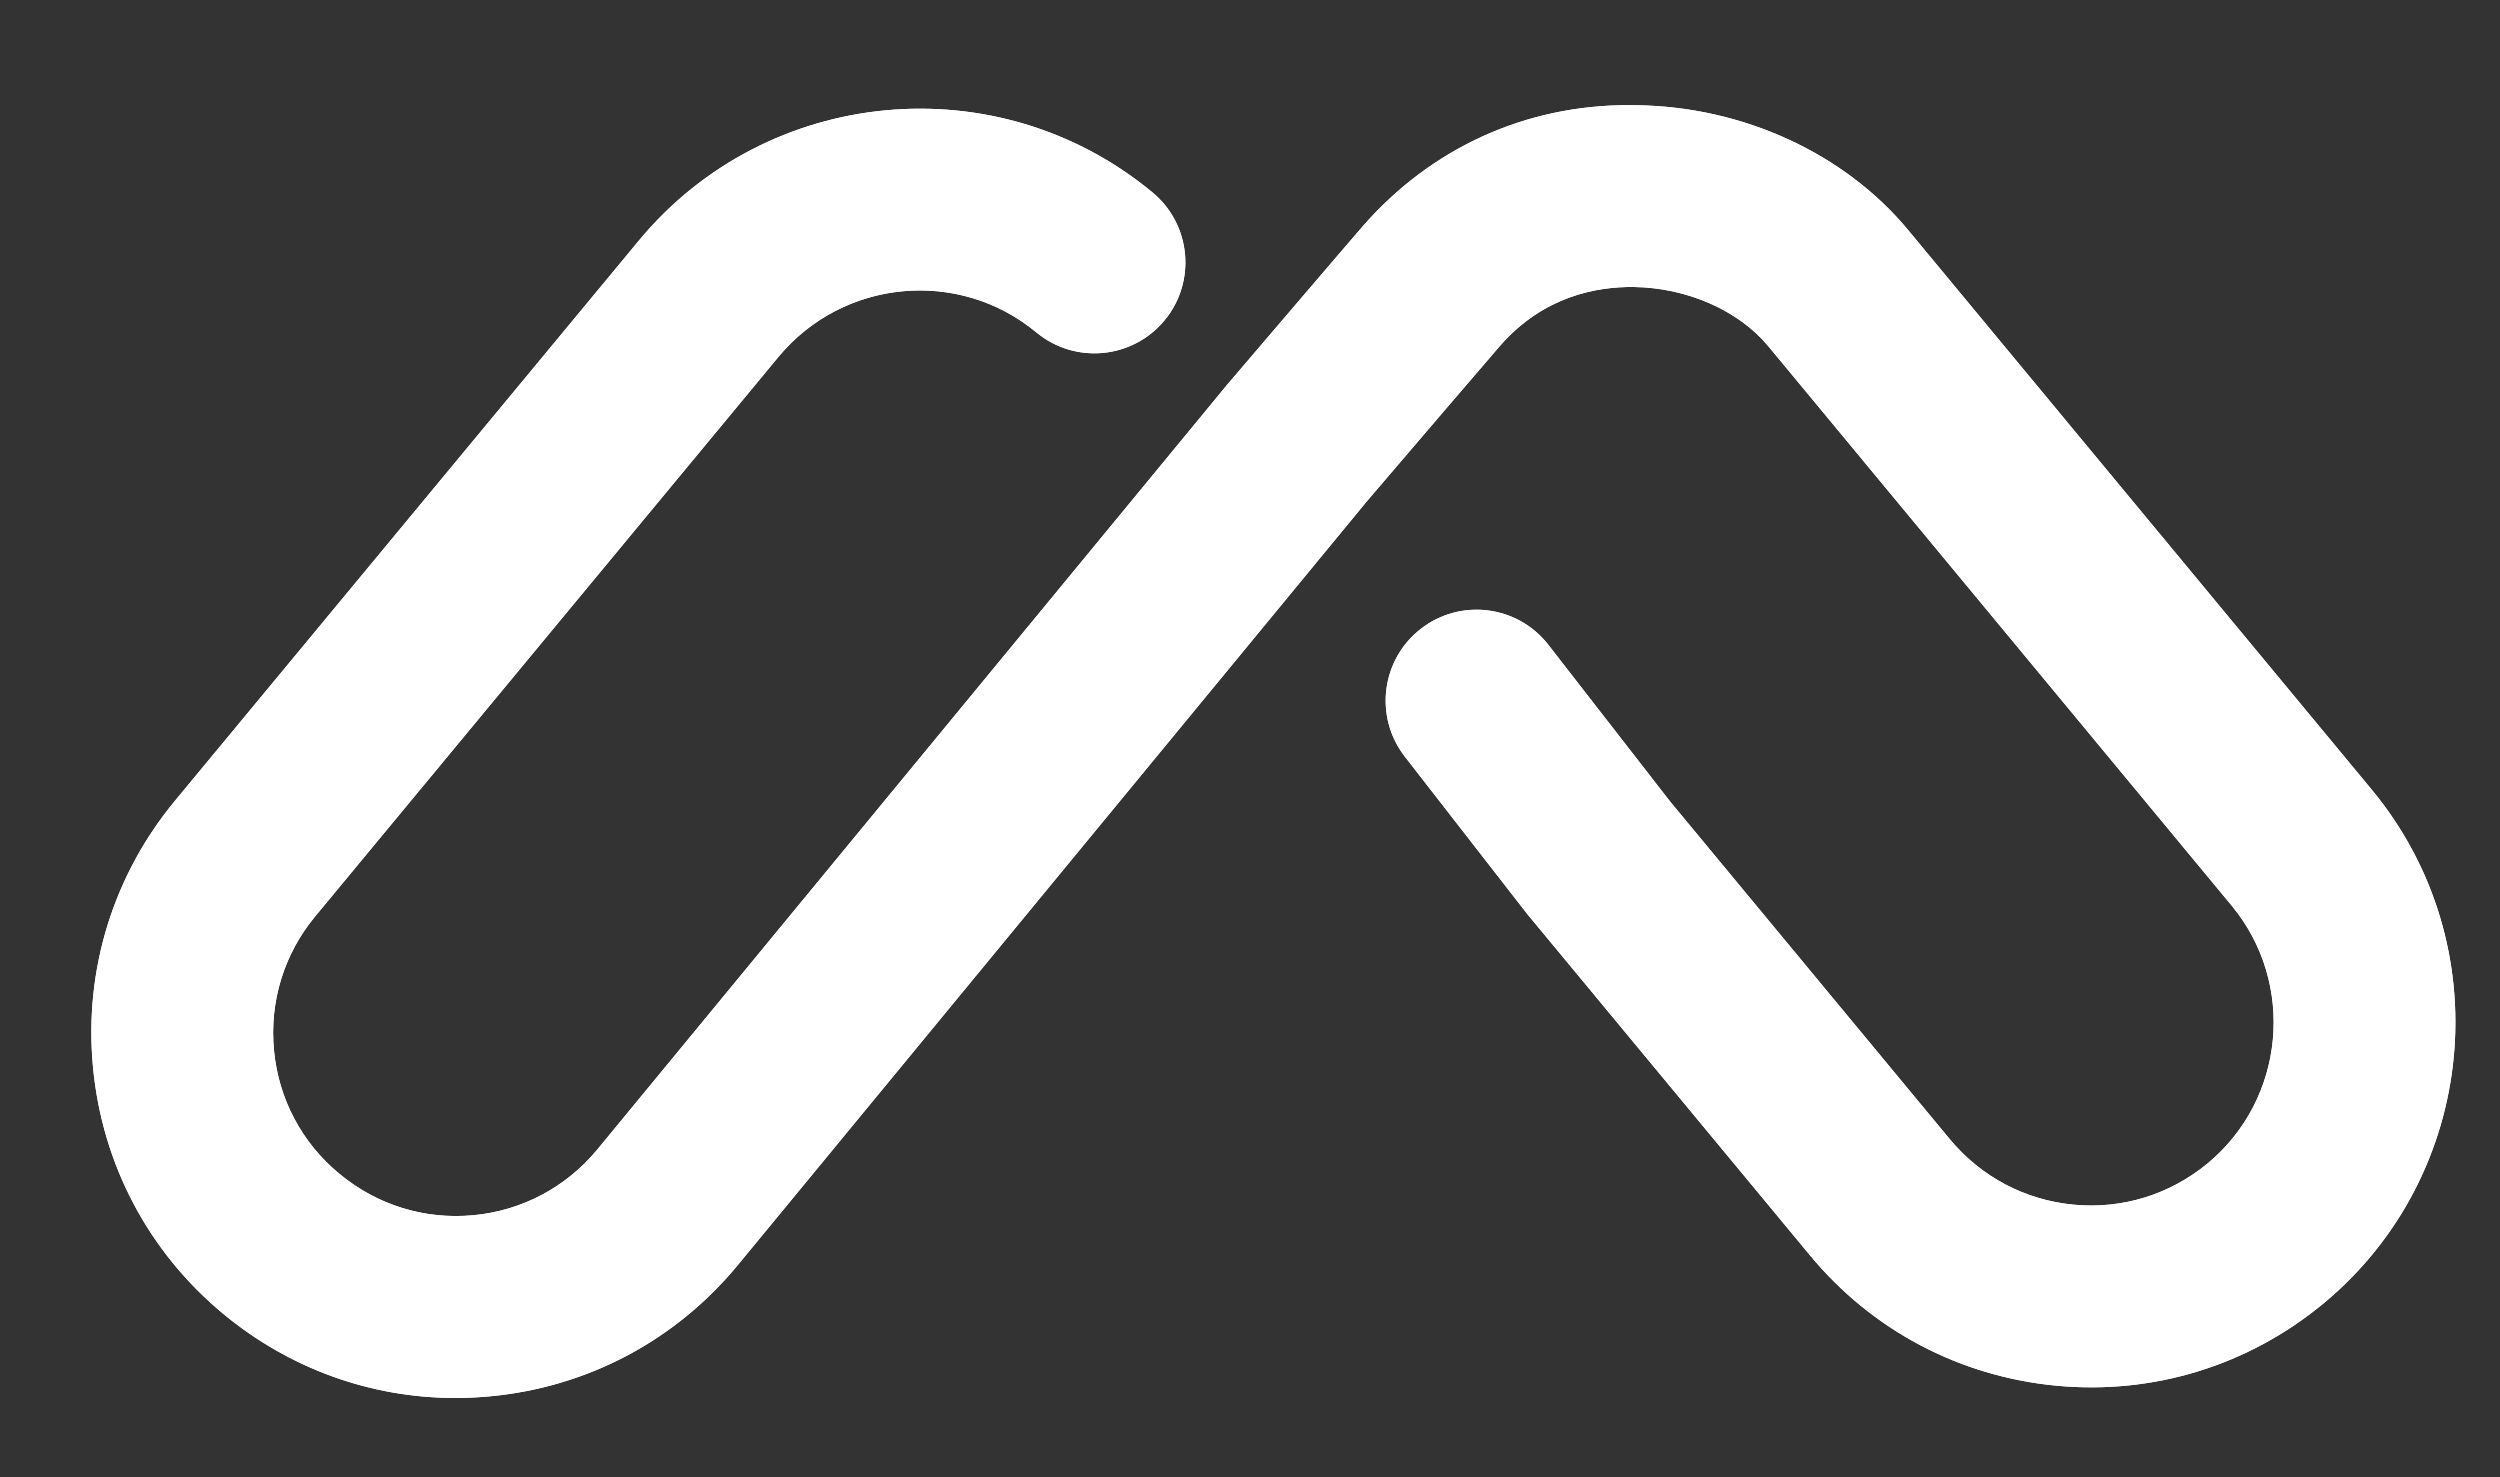 <?xml version="1.0" encoding="utf-8"?>
<!-- Generator: Adobe Illustrator 16.0.0, SVG Export Plug-In . SVG Version: 6.00 Build 0)  -->
<!DOCTYPE svg PUBLIC "-//W3C//DTD SVG 1.1//EN" "http://www.w3.org/Graphics/SVG/1.1/DTD/svg11.dtd">
<svg version="1.1" id="Layer_1" xmlns="http://www.w3.org/2000/svg" xmlns:xlink="http://www.w3.org/1999/xlink" x="0px" y="0px"
	 width="56.421px" height="33.333px" viewBox="10.833 8.5 56.421 33.333" enable-background="new 10.833 8.5 56.421 33.333"
	 xml:space="preserve">
<rect x="10.833" y="8.5" width="56.421" height="33.333" fill="#333333" stroke="none"/>
<g>
	<g>
		<g>
			<path id="SVGID_1_" fill="#FFFFFF" d="M41.604,13.589c-0.249,0.282-2.768,3.233-3.078,3.596L24.309,34.448
				c-0.703,0.848-1.696,1.375-2.795,1.478c-1.096,0.103-2.17-0.229-3.019-0.933c-0.853-0.703-1.376-1.696-1.479-2.793
				c-0.103-1.1,0.228-2.171,0.932-3.021l10.458-12.63c1.457-1.753,4.065-2,5.818-0.546c0.873,0.722,2.166,0.6,2.89-0.272
				c0.724-0.874,0.6-2.168-0.273-2.89c-3.496-2.895-8.695-2.405-11.591,1.09L14.79,26.562c-1.403,1.693-2.065,3.833-1.858,6.021
				c0.206,2.19,1.251,4.17,2.943,5.571c1.493,1.235,3.327,1.896,5.238,1.896c0.261,0,0.522-0.013,0.786-0.038
				c2.189-0.206,4.167-1.251,5.574-2.948l14.196-17.237c1.121-1.311,2.846-3.33,3.021-3.527c0.978-1.116,2.178-1.334,3.019-1.323
				c1.199,0.017,2.361,0.529,3.03,1.334l10.46,12.628c1.451,1.755,1.207,4.365-0.543,5.817c-0.852,0.703-1.923,1.036-3.022,0.932
				c-1.1-0.104-2.09-0.628-2.797-1.478l-6.313-7.622l-2.747-3.535c-0.695-0.894-1.983-1.057-2.88-0.36
				c-0.894,0.697-1.054,1.983-0.362,2.879l2.768,3.559l6.375,7.695c1.401,1.695,3.379,2.74,5.568,2.947
				c2.188,0.206,4.328-0.453,6.024-1.856c3.495-2.897,3.985-8.098,1.09-11.595l-10.463-12.63c-1.434-1.73-3.726-2.786-6.129-2.817
				c-0.057-0.002-0.114-0.002-0.169-0.002C45.257,10.869,43.135,11.844,41.604,13.589"/>
		</g>
		<g>
			<defs>
				<path id="SVGID_2_" d="M41.604,13.589c-0.249,0.282-2.768,3.233-3.078,3.596L24.309,34.448
					c-0.703,0.848-1.696,1.375-2.795,1.478c-1.096,0.103-2.17-0.229-3.019-0.933c-0.853-0.703-1.376-1.696-1.479-2.793
					c-0.103-1.1,0.228-2.171,0.932-3.021l10.458-12.63c1.457-1.753,4.065-2,5.818-0.546c0.873,0.722,2.166,0.6,2.89-0.272
					c0.724-0.874,0.6-2.168-0.273-2.89c-3.496-2.895-8.695-2.405-11.591,1.09L14.79,26.562c-1.403,1.693-2.065,3.833-1.858,6.021
					c0.206,2.19,1.251,4.17,2.943,5.571c1.493,1.235,3.327,1.896,5.238,1.896c0.261,0,0.522-0.013,0.786-0.038
					c2.189-0.206,4.167-1.251,5.574-2.948l14.196-17.237c1.121-1.311,2.846-3.33,3.021-3.527c0.978-1.116,2.178-1.334,3.019-1.323
					c1.199,0.017,2.361,0.529,3.03,1.334l10.46,12.628c1.451,1.755,1.207,4.365-0.543,5.817c-0.852,0.703-1.923,1.036-3.022,0.932
					c-1.1-0.104-2.09-0.628-2.797-1.478l-6.313-7.622l-2.747-3.535c-0.695-0.894-1.983-1.057-2.88-0.36
					c-0.894,0.697-1.054,1.983-0.362,2.879l2.768,3.559l6.375,7.695c1.401,1.695,3.379,2.74,5.568,2.947
					c2.188,0.206,4.328-0.453,6.024-1.856c3.495-2.897,3.985-8.098,1.09-11.595l-10.463-12.63c-1.434-1.73-3.726-2.786-6.129-2.817
					c-0.057-0.002-0.114-0.002-0.169-0.002C45.257,10.869,43.135,11.844,41.604,13.589"/>
			</defs>
			<clipPath id="SVGID_3_">
				<use xlink:href="#SVGID_2_"  overflow="visible"/>
			</clipPath>
			<rect x="12.724" y="9.945" clip-path="url(#SVGID_3_)" fill="#FFFFFF" width="54.531" height="30.103"/>
		</g>
	</g>
</g>
</svg>
